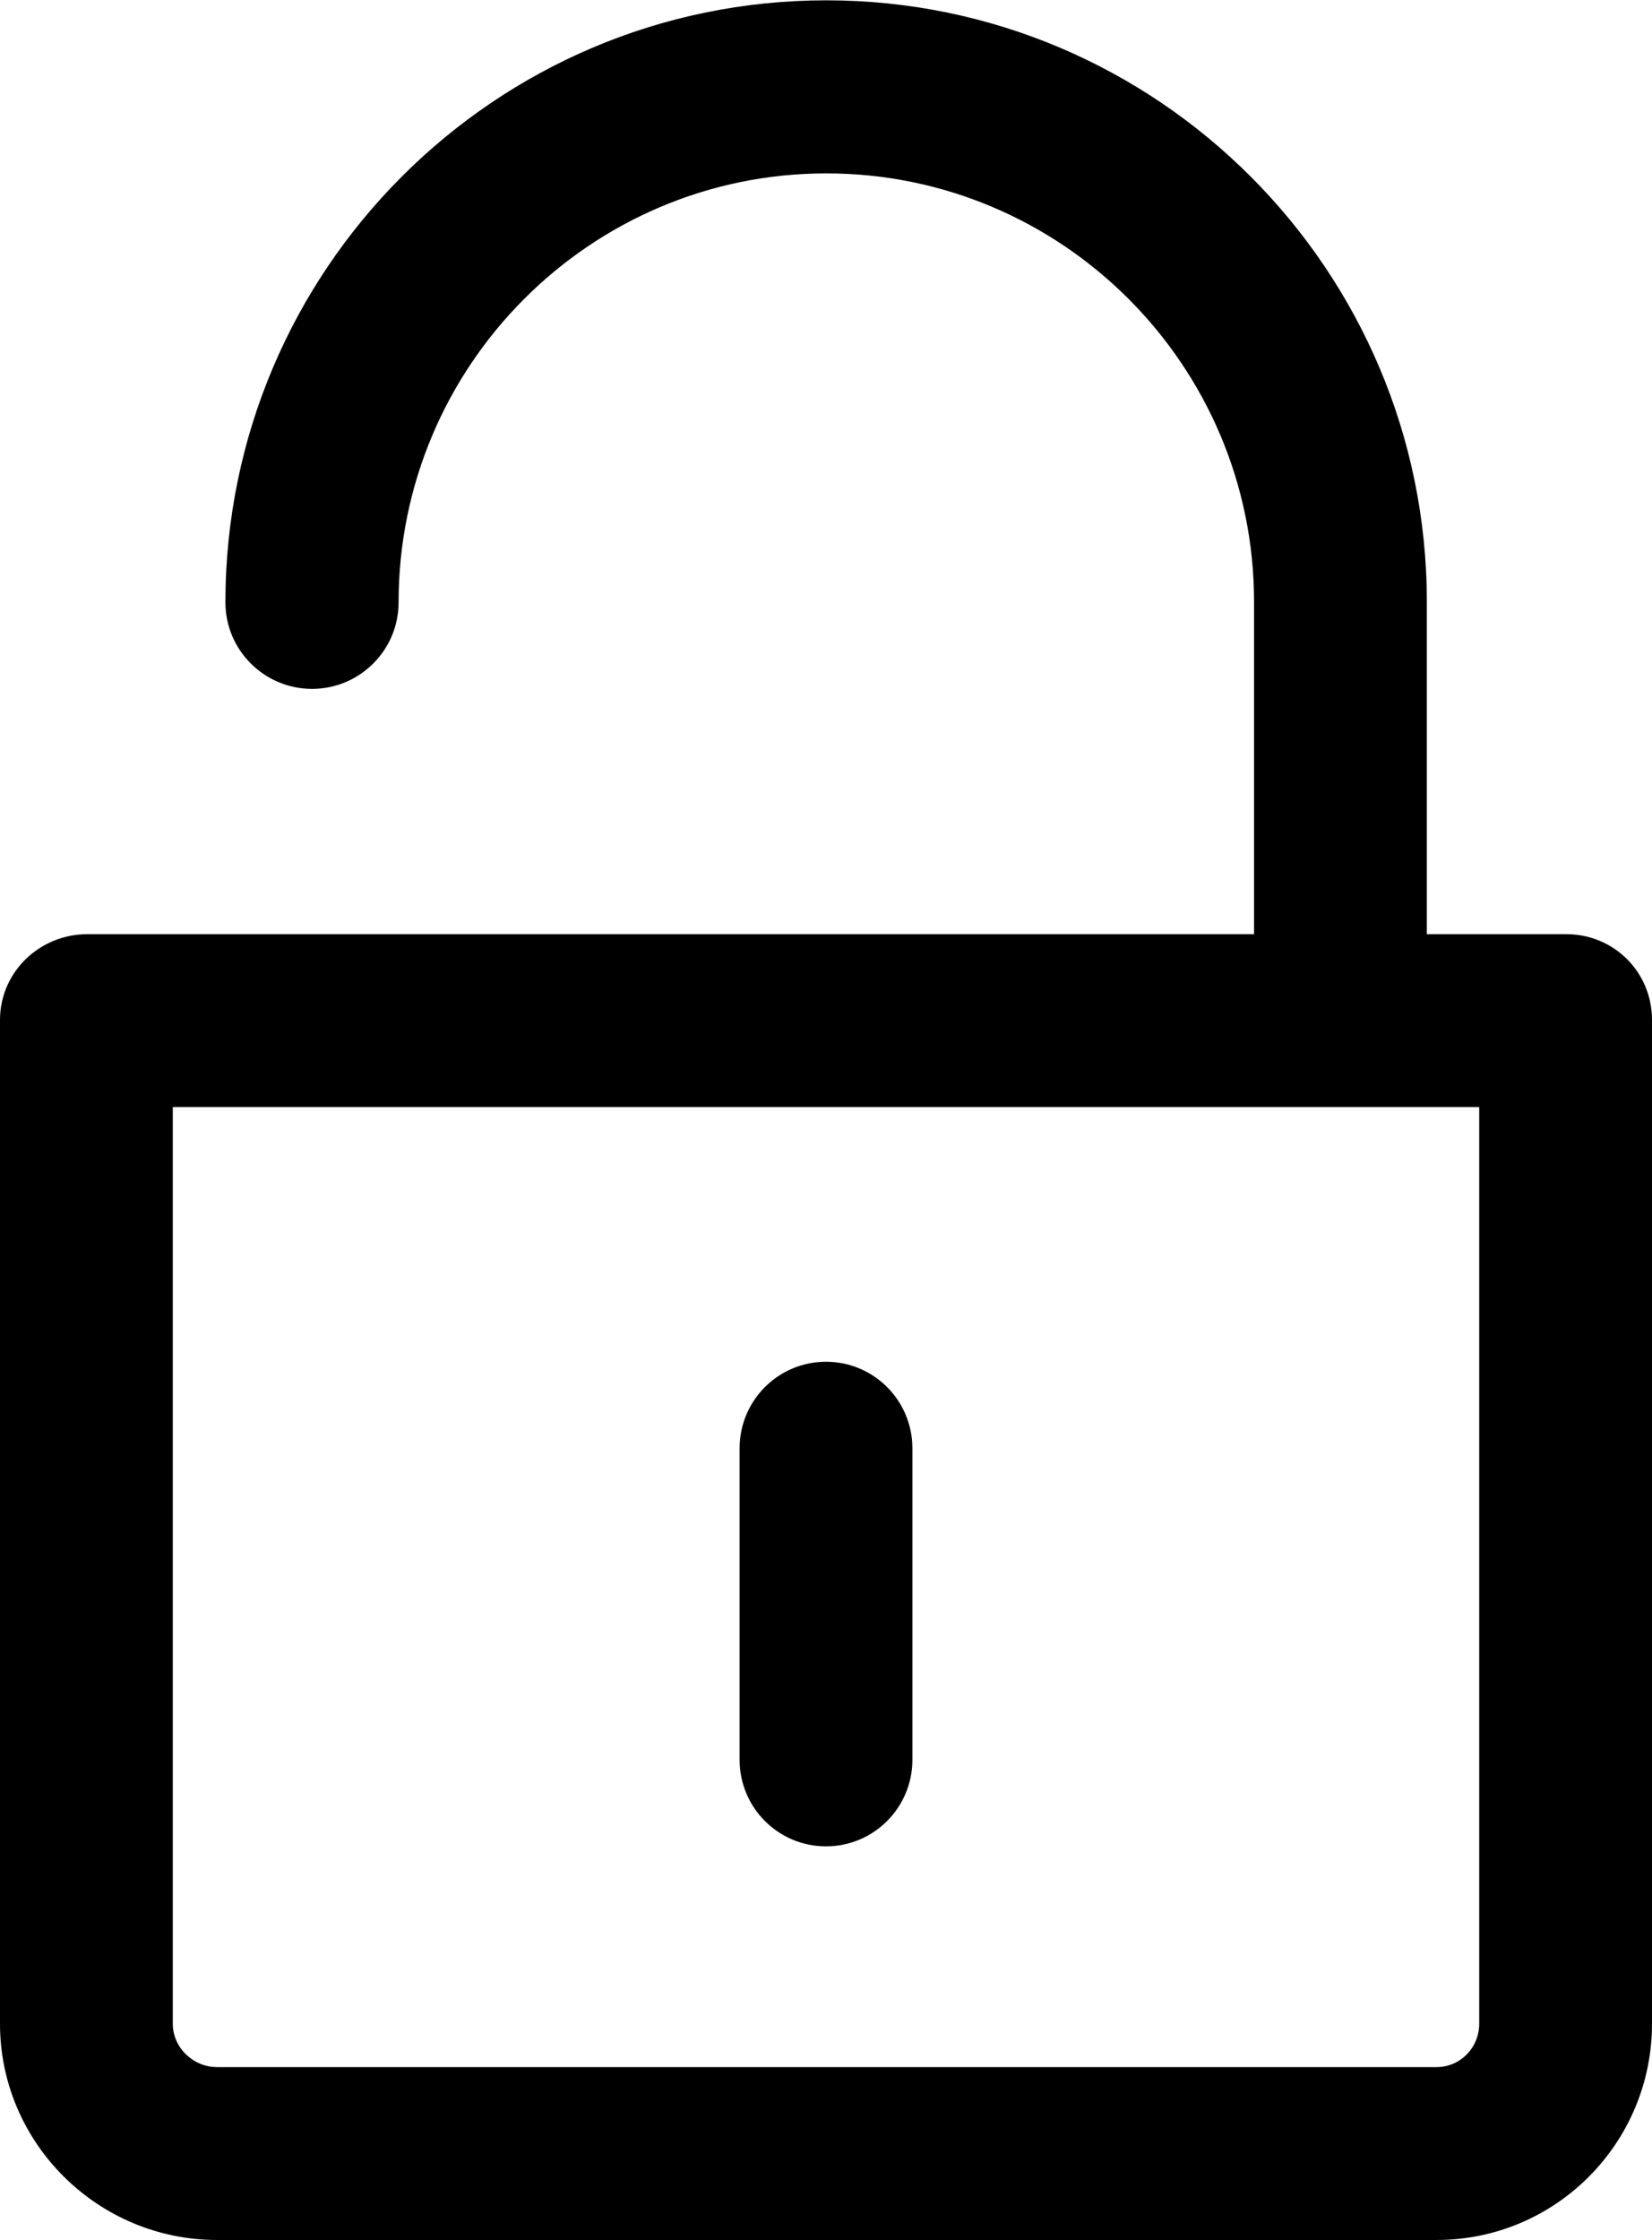 <?xml version="1.0" ?><!DOCTYPE svg  PUBLIC '-//W3C//DTD SVG 1.1//EN'  'http://www.w3.org/Graphics/SVG/1.1/DTD/svg11.dtd'>
<svg style="enable-background:new 0 0 1262 1710.258;" version="1.1" viewBox="0 0 1262 1710.258" xml:space="preserve" fill="currentColor"
  xmlns="http://www.w3.org/2000/svg"
  xmlns:xlink="http://www.w3.org/1999/xlink">
  <g id="unlock">
    <g>
      <path d="M1196.495,713.258H1090V459.592c0-253.285-205.603-459.35-458.802-459.35c-253.198,0-458.994,206.2-458.994,459.649    c0,36.494,29.678,66.071,66.168,66.071c36.491,0,66.119-29.577,66.119-66.071c0-180.588,146.418-327.508,326.753-327.508    C811.58,132.384,958,279.168,958,459.592v253.666H66.686C30.195,713.258,0,742.241,0,778.731v766.42    c0,91.079,74.712,165.106,165.792,165.106h931.597c91.08,0,164.611-74.027,164.611-165.106v-766.42    C1262,742.241,1232.985,713.258,1196.495,713.258z M1130,1545.151c0,18.218-14.395,33.106-32.611,33.106H165.792    c-18.216,0-33.792-14.889-33.792-33.106V845.258h998V1545.151z"/>
      <path d="M631,1409.707c36.491,0,66-29.58,66-66.071v-237.854c0-36.49-29.51-66.07-66-66.07c-36.49,0-66,29.58-66,66.07v237.854    C565,1380.127,594.509,1409.707,631,1409.707z"/>
    </g>
  </g>
  <g id="Layer_1"/>
</svg>
